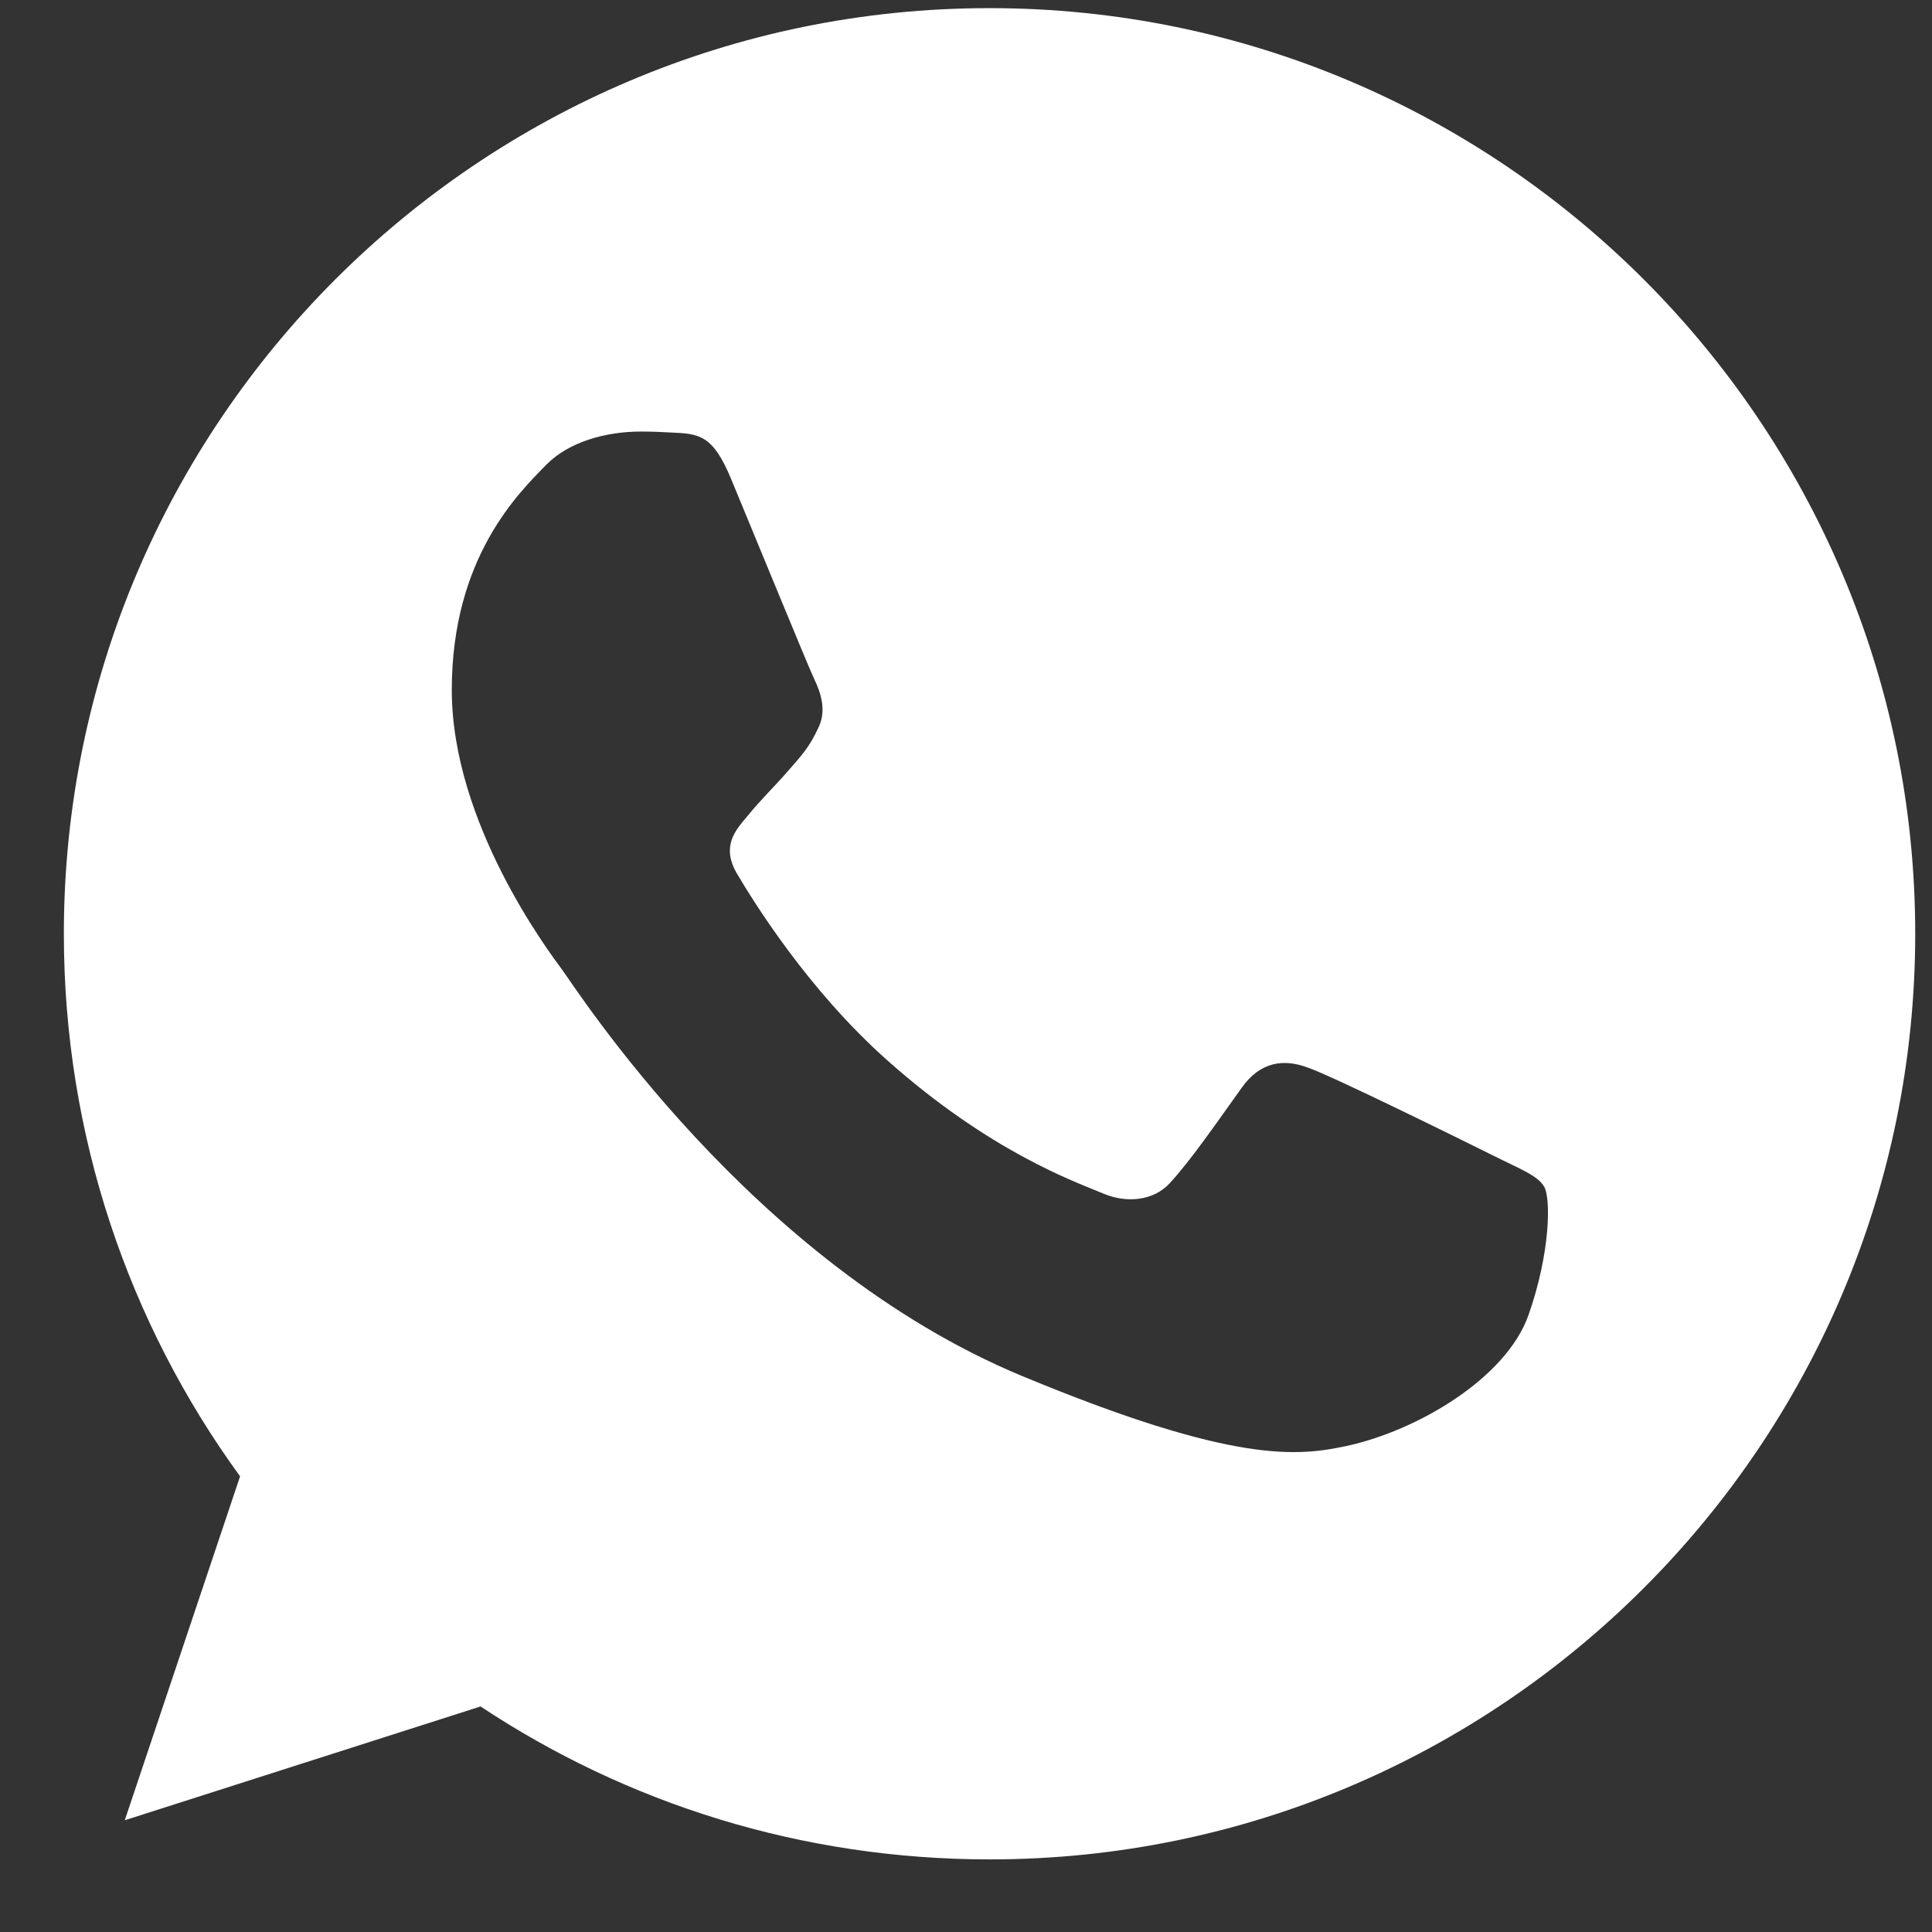 <svg width="19" height="19" viewBox="0 0 19 19" fill="none" xmlns="http://www.w3.org/2000/svg">
<rect x="0" y="0" width="19" height="19" fill="#333333" stroke="none"/>
<path d="M9.734 0.08H9.729C4.71 0.08 0.628 4.163 0.628 9.183C0.628 11.175 1.27 13.02 2.361 14.519L1.227 17.901L4.726 16.782C6.165 17.736 7.882 18.286 9.734 18.286C14.753 18.286 18.835 14.202 18.835 9.183C18.835 4.164 14.753 0.08 9.734 0.08ZM15.031 12.935C14.811 13.555 13.939 14.069 13.244 14.22C12.769 14.321 12.147 14.402 10.056 13.534C7.381 12.426 5.658 9.708 5.524 9.531C5.395 9.355 4.443 8.092 4.443 6.786C4.443 5.479 5.106 4.843 5.373 4.57C5.593 4.346 5.956 4.244 6.304 4.244C6.417 4.244 6.518 4.249 6.609 4.254C6.877 4.265 7.011 4.281 7.187 4.703C7.407 5.232 7.942 6.539 8.005 6.673C8.07 6.807 8.135 6.989 8.044 7.166C7.959 7.348 7.884 7.429 7.749 7.583C7.615 7.738 7.488 7.856 7.353 8.023C7.23 8.167 7.092 8.322 7.246 8.589C7.401 8.851 7.936 9.724 8.723 10.425C9.739 11.329 10.563 11.618 10.858 11.741C11.078 11.832 11.339 11.811 11.5 11.64C11.704 11.42 11.955 11.056 12.211 10.698C12.393 10.441 12.623 10.409 12.864 10.5C13.11 10.585 14.411 11.228 14.678 11.361C14.945 11.495 15.122 11.559 15.187 11.672C15.25 11.784 15.25 12.313 15.031 12.935Z" fill="white"/>
</svg>
